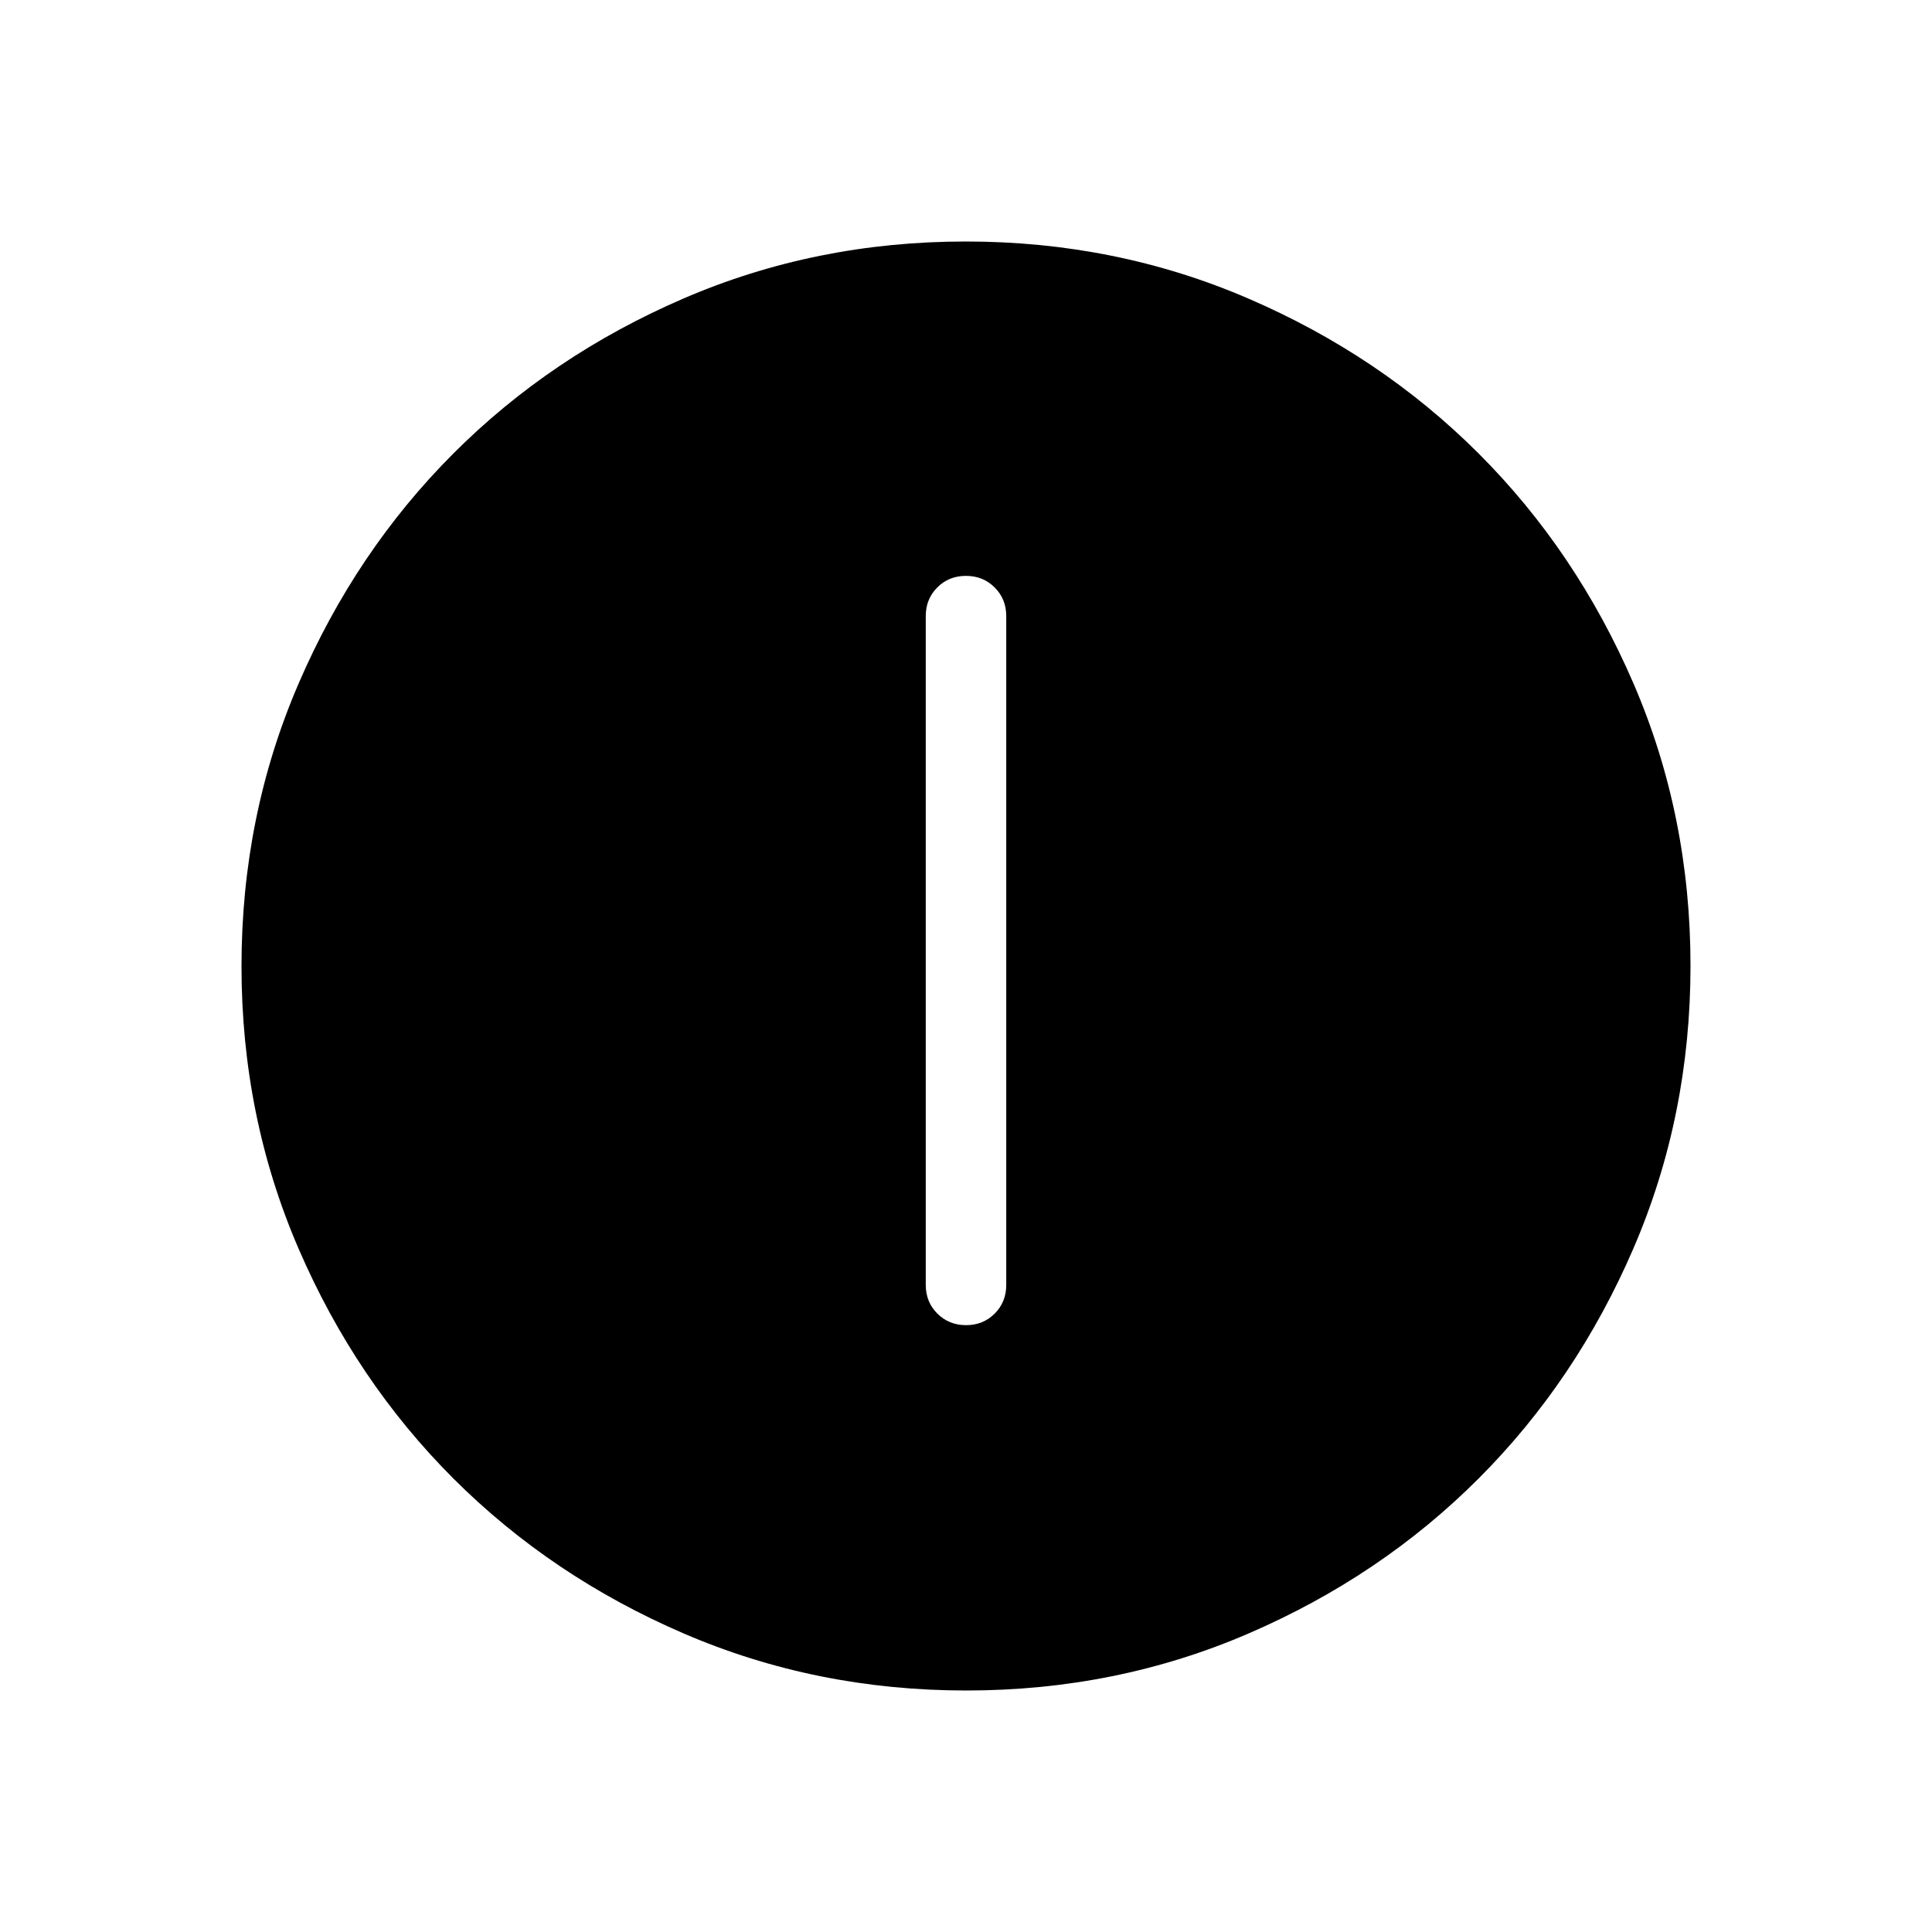 <svg xmlns="http://www.w3.org/2000/svg" height="24" viewBox="0 -960 960 960" width="24"><path d="M480.03-301.54q8.51 0 14.24-5.75t5.73-14.25v-332.31q0-8.5-5.76-14.25t-14.27-5.75q-8.51 0-14.24 5.75T460-653.85v332.31q0 8.5 5.76 14.25t14.27 5.75Zm.1 181.54q-74.67 0-140.41-28.34-65.73-28.34-114.36-76.92-48.63-48.58-76.99-114.26Q120-405.19 120-479.87q0-74.67 28.34-140.41 28.34-65.73 76.92-114.36 48.58-48.63 114.26-76.99Q405.19-840 479.87-840q74.67 0 140.41 28.34 65.73 28.34 114.36 76.92 48.63 48.58 76.99 114.26Q840-554.81 840-480.13q0 74.67-28.34 140.41-28.34 65.73-76.92 114.36-48.58 48.63-114.26 76.99Q554.81-120 480.13-120Z"/></svg>